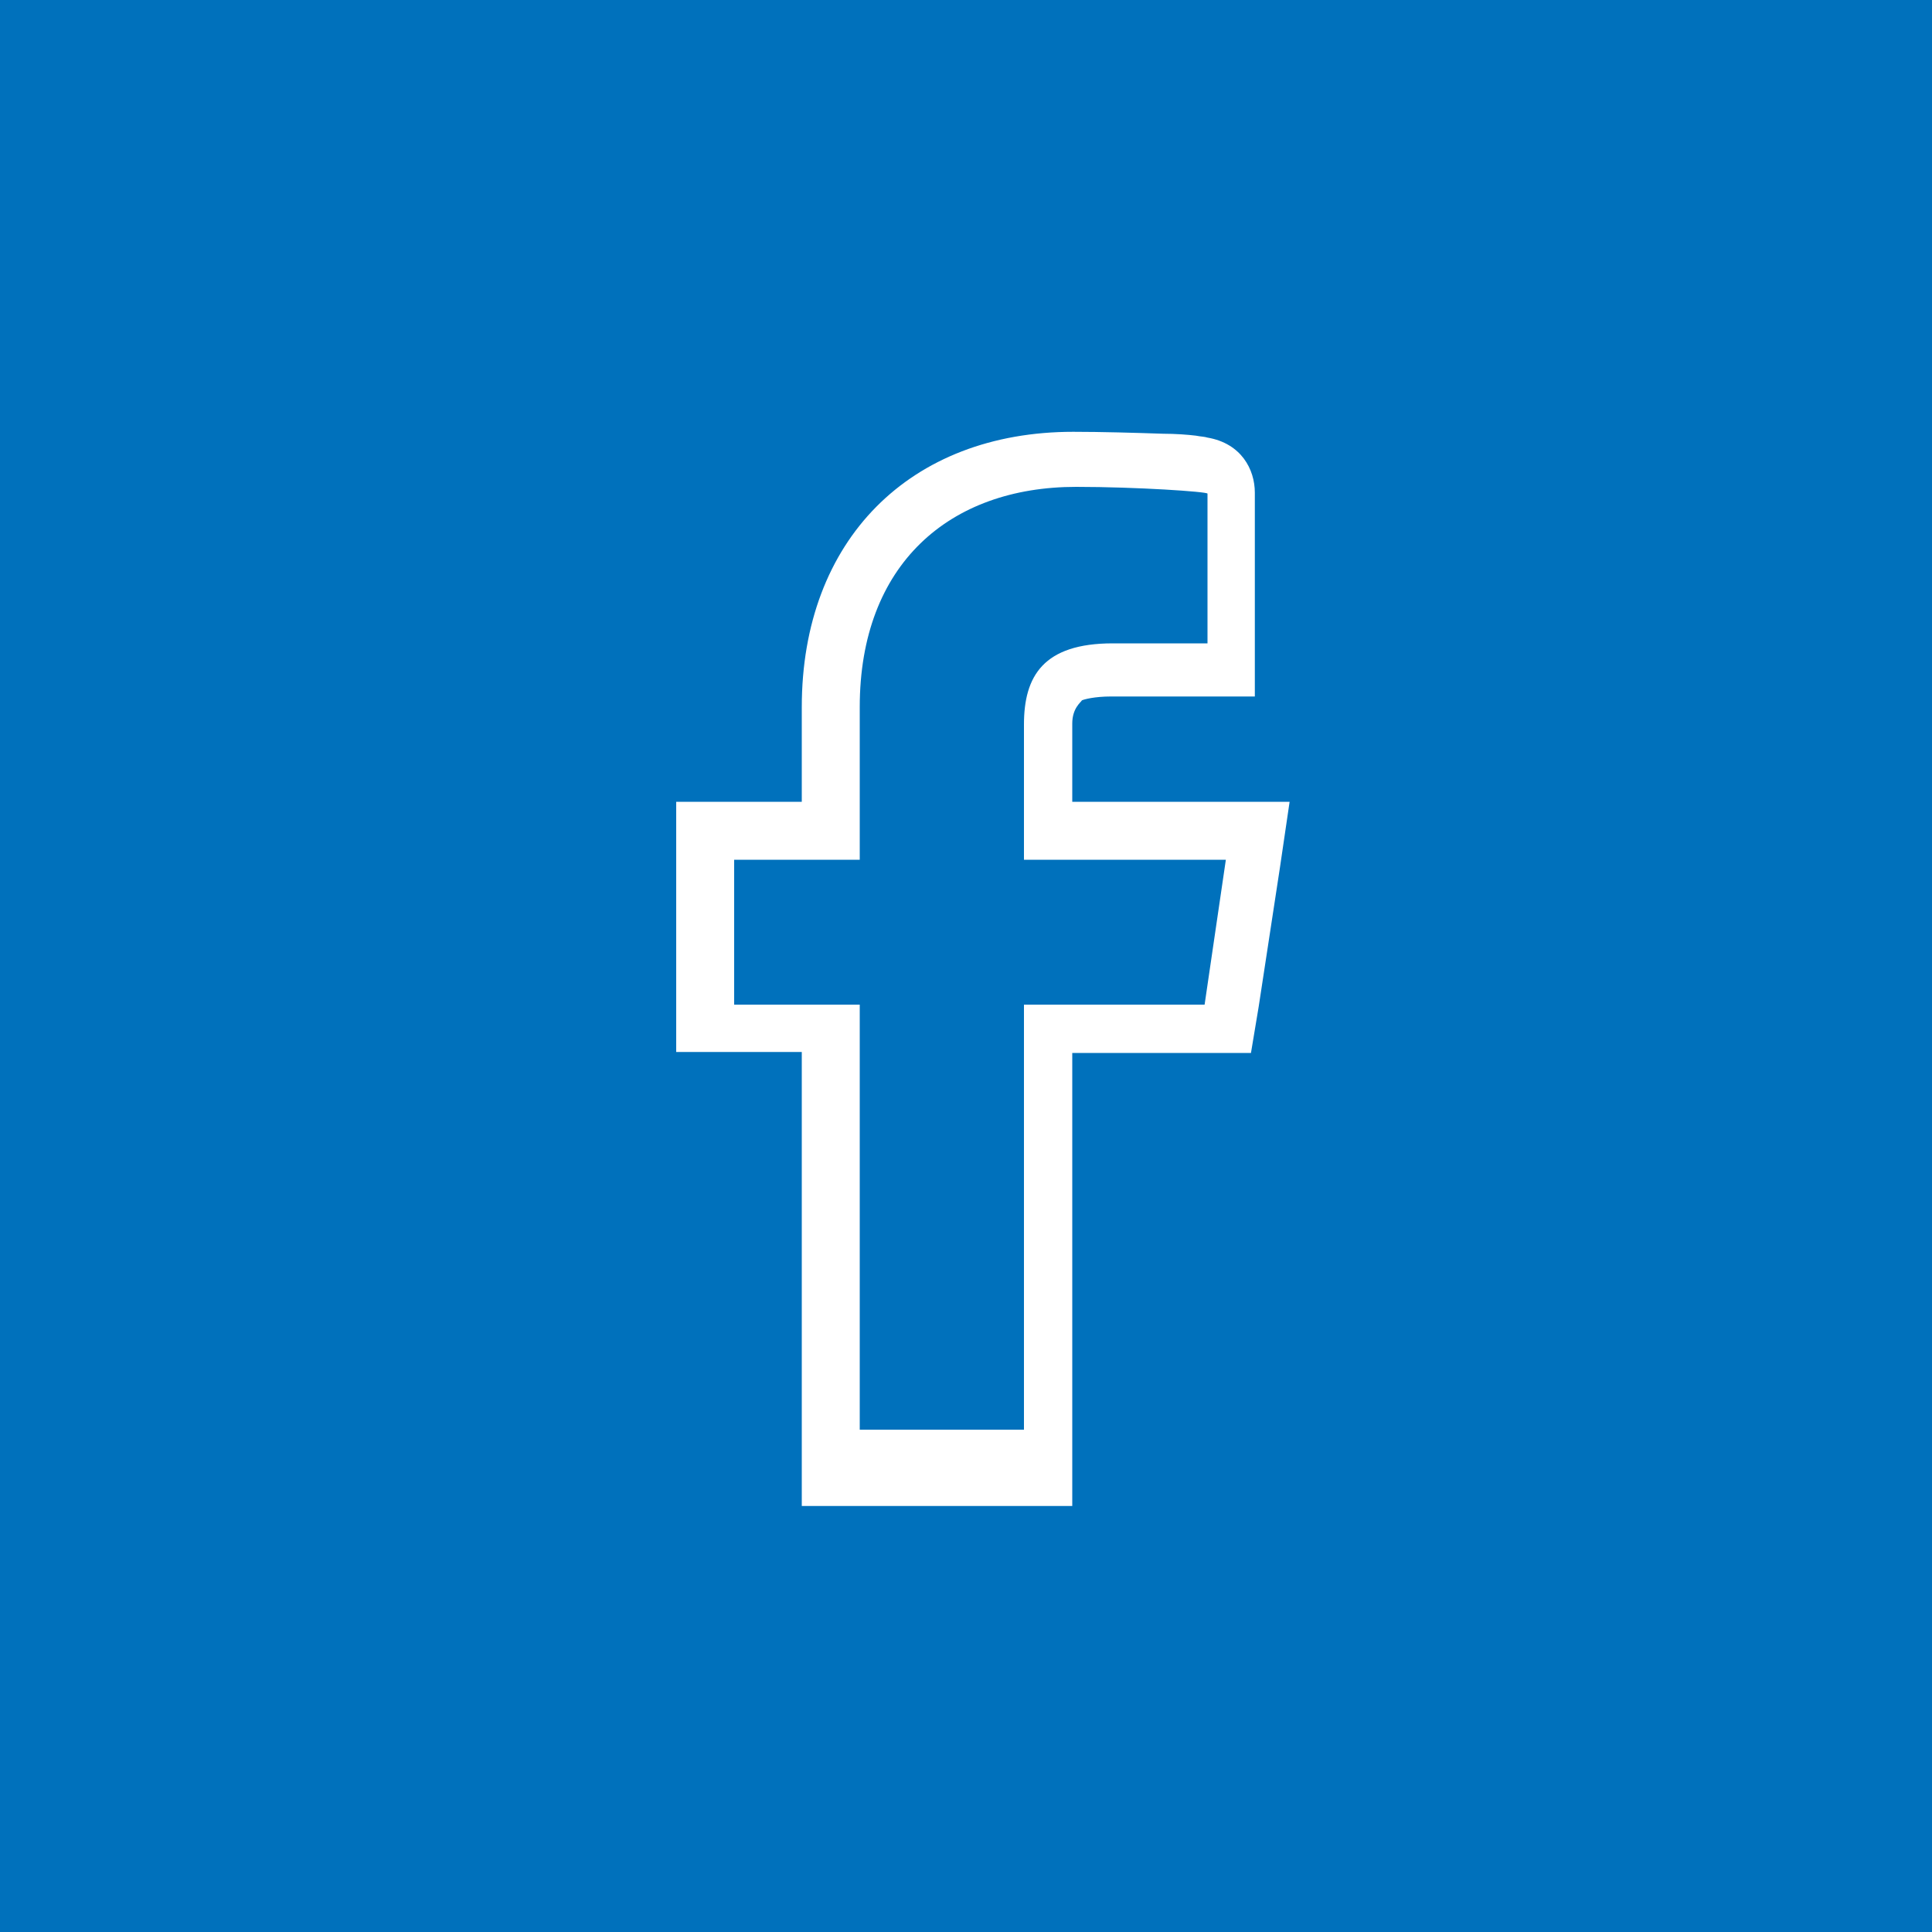 <?xml version="1.0" encoding="utf-8"?>
<!-- Generator: Adobe Illustrator 19.2.1, SVG Export Plug-In . SVG Version: 6.00 Build 0)  -->
<svg version="1.1" id="Layer_1" xmlns="http://www.w3.org/2000/svg" xmlns:xlink="http://www.w3.org/1999/xlink" x="0px" y="0px"
	 viewBox="0 0 200 200" style="enable-background:new 0 0 200 200;" xml:space="preserve">
<style type="text/css">
	.st0{fill:#0071BC;}
	.st1{fill:#FFFFFF;}
</style>
<g>
	<rect x="-0.5" y="0" class="st0" width="200.5" height="200.5"/>
	<path class="st1" d="M111.4,50.4c6.3,0,13.6,0.5,13.6,0.7v15.5l-9.8,0c-7.2,0-9.2,3.4-9.2,8.4V89h20.9l-2.2,15H106v44H89v-44H76V89
		h13V73.2C89,58.4,98.3,50.4,111.4,50.4 M111.1,44.7C94.2,44.7,83,55.9,83,73.2V83h-7.9H70v6.1v14.1v5.7h5.1H83v40.2v6.8h6.2h17.7
		h4.1v-6.8V109h13.7h4.8l0.8-4.8l2.2-14.4l1-6.8h-6.6H111v-8.1c0-1.6,0.9-2.2,1-2.4c0.2-0.1,1.3-0.4,3-0.4l9.2,0l5.7,0v-5.6V51
		c0-2.4-1.4-5.1-4.9-5.7c-0.3-0.1-0.7-0.1-1.2-0.2c-0.8-0.1-2.1-0.2-3.4-0.2C117.5,44.8,114,44.7,111.1,44.7L111.1,44.7z"/>
</g>
</svg>
